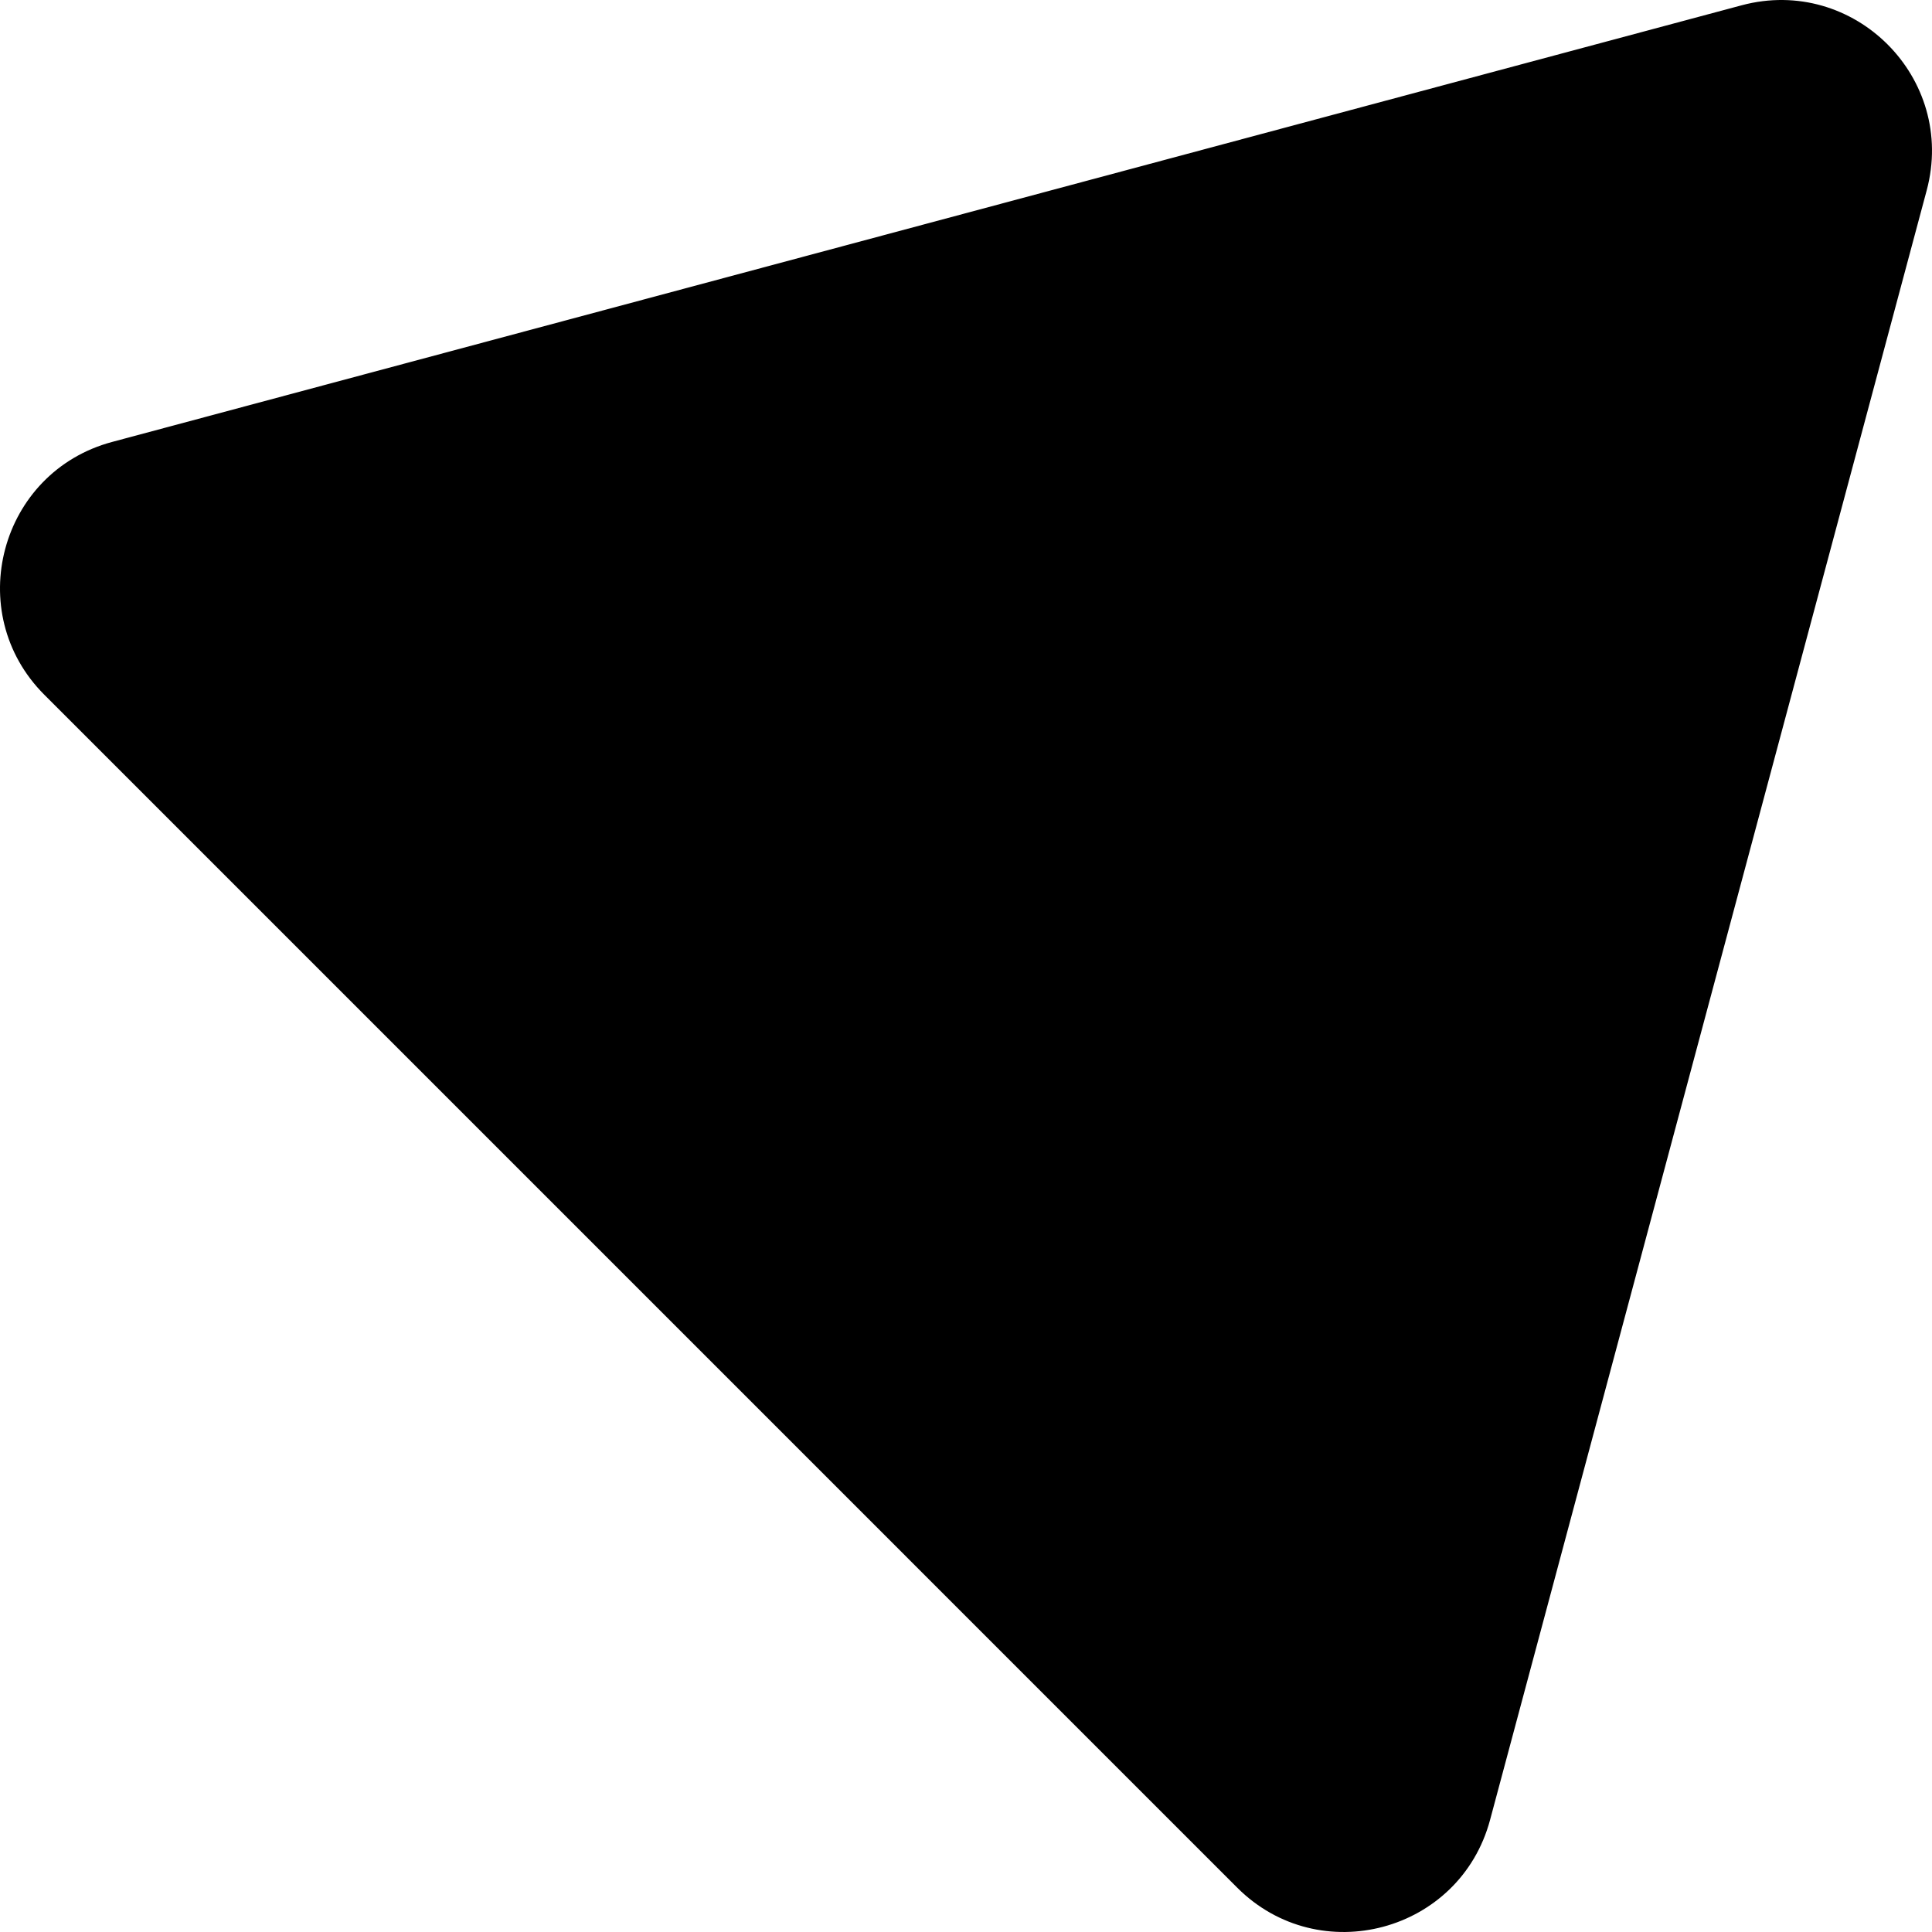 <svg width="600" height="600" viewBox="0 0 600 600" fill="none" xmlns="http://www.w3.org/2000/svg">
<path d="M462.755 565.18C453.402 600.082 409.772 611.774 384.222 586.223L13.775 215.773C-11.773 190.224 -0.082 146.6 34.821 137.247L540.863 1.649C575.766 -7.703 607.703 24.231 598.351 59.131L462.755 565.18Z" fill="black"/>
</svg>
